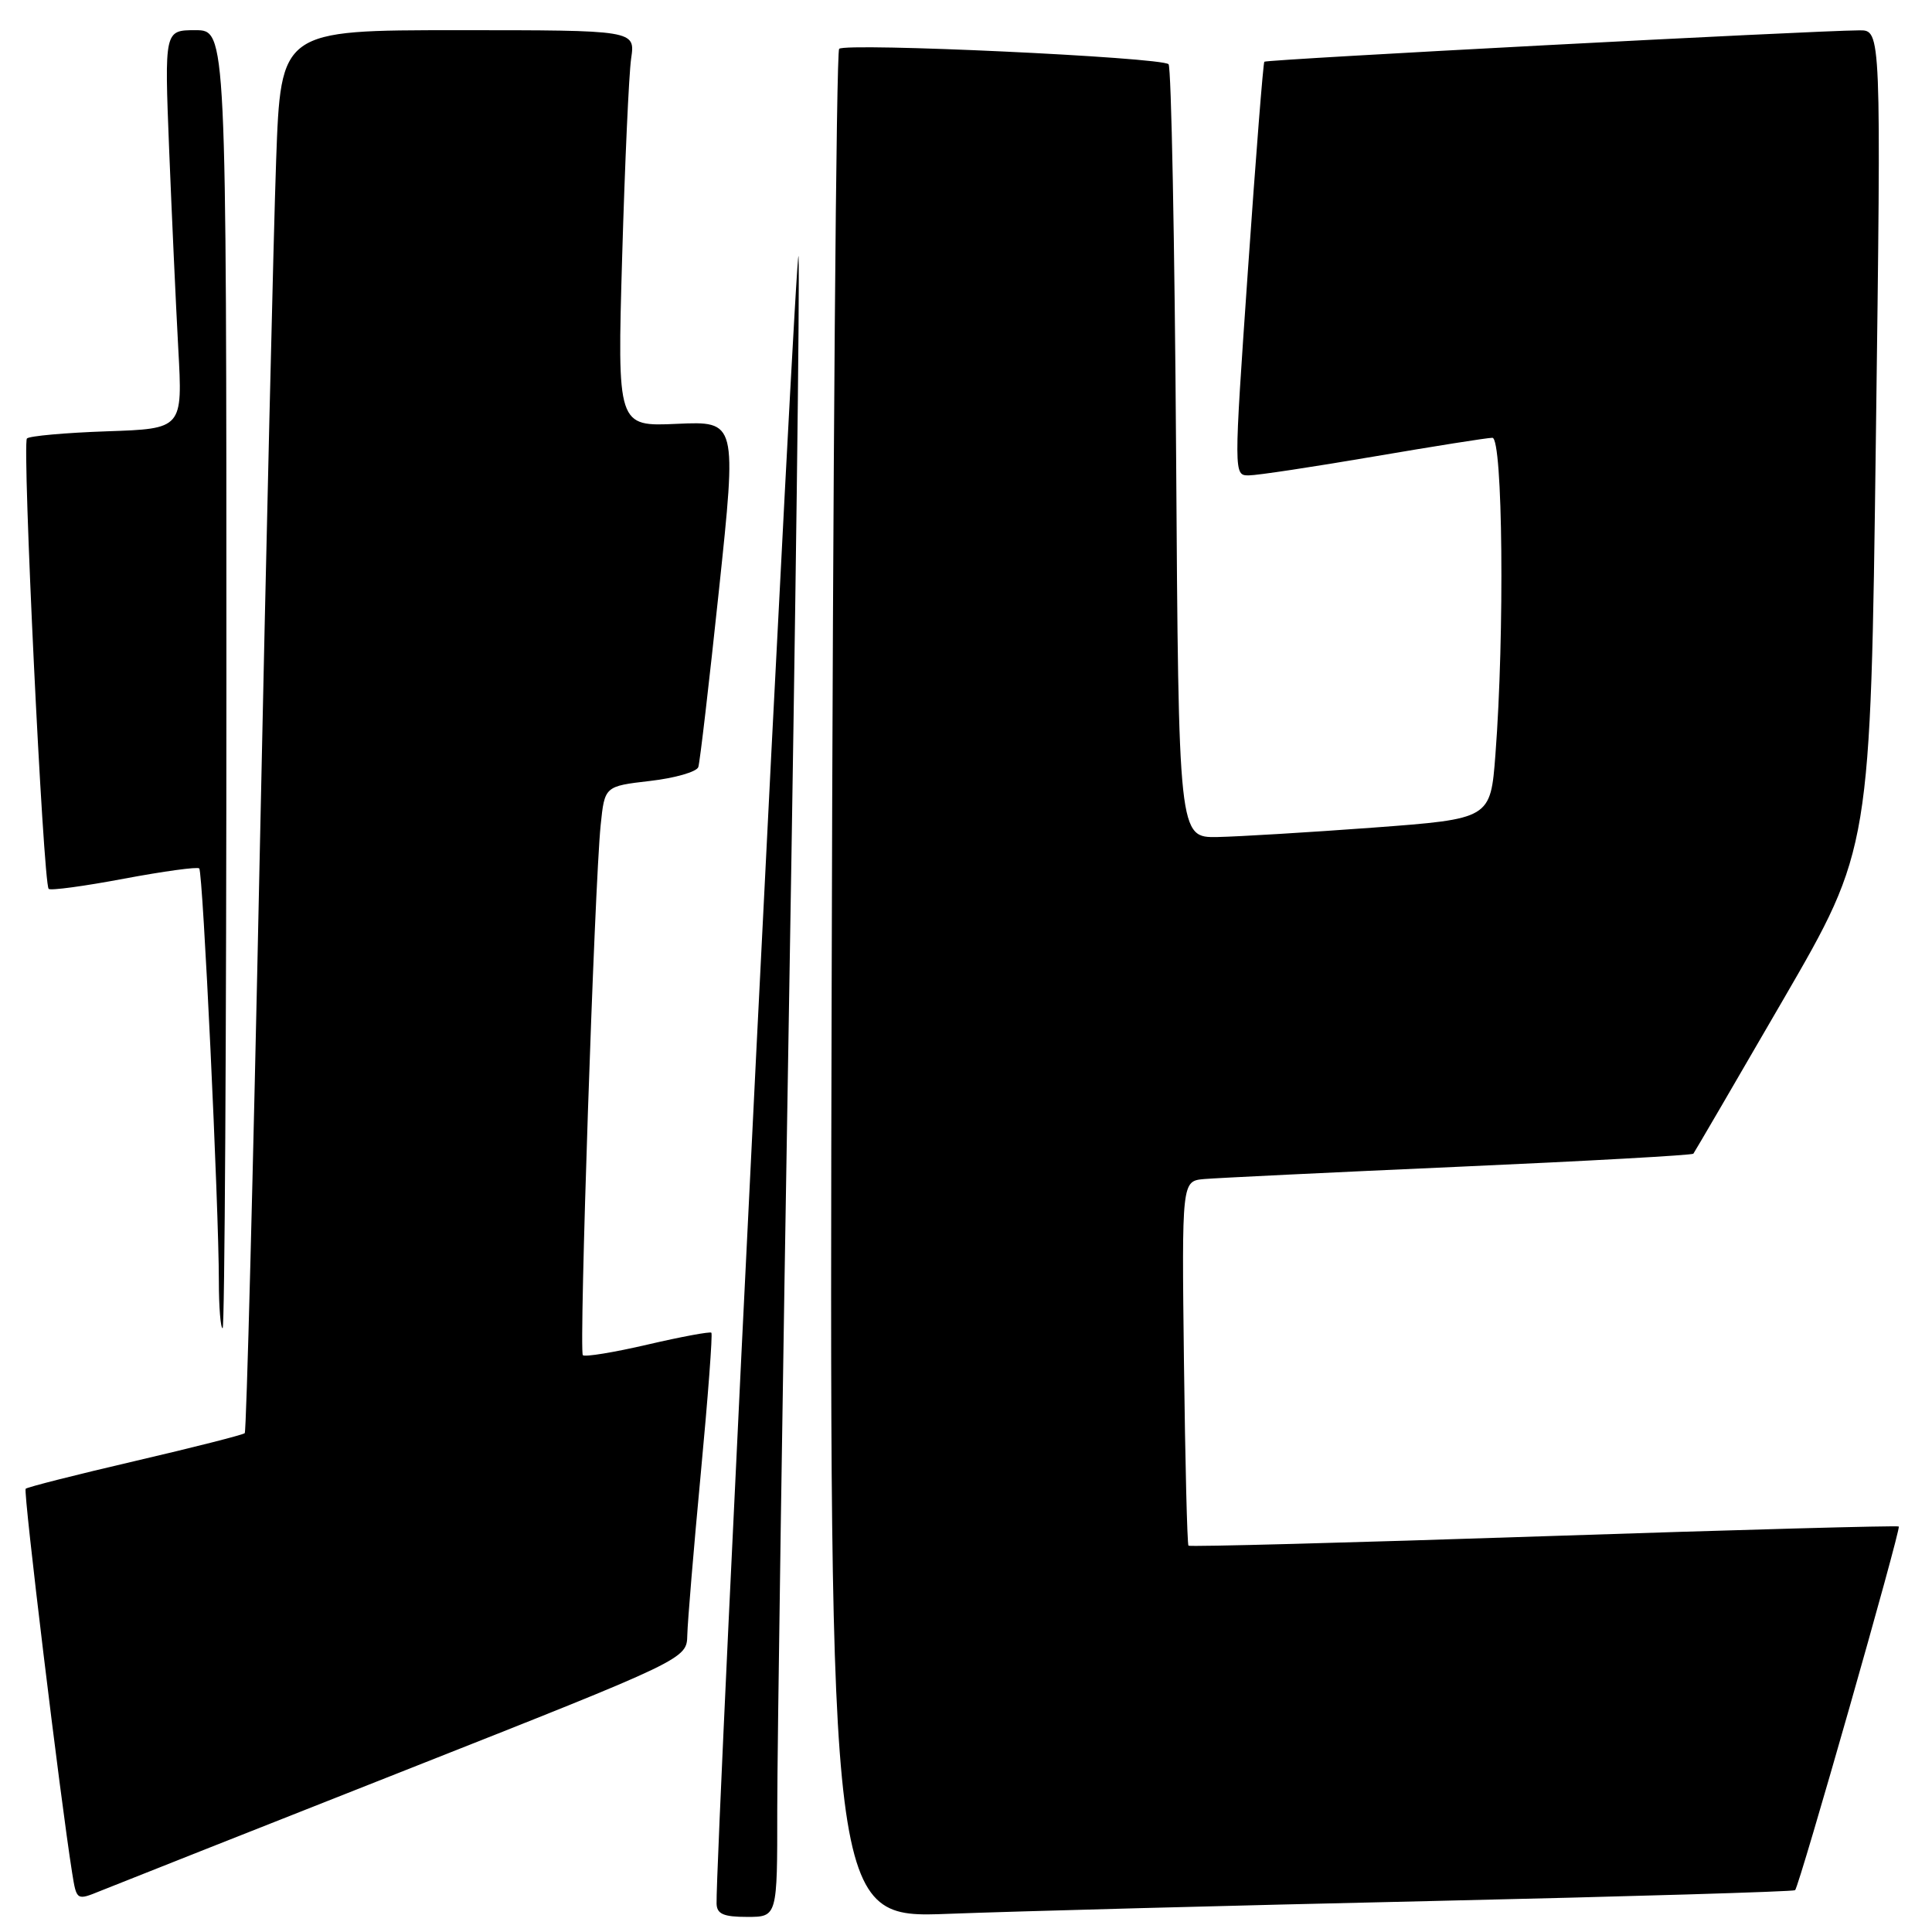 <?xml version="1.0" encoding="UTF-8" standalone="no"?>
<!DOCTYPE svg PUBLIC "-//W3C//DTD SVG 1.1//EN" "http://www.w3.org/Graphics/SVG/1.1/DTD/svg11.dtd" >
<svg xmlns="http://www.w3.org/2000/svg" xmlns:xlink="http://www.w3.org/1999/xlink" version="1.1" viewBox="0 0 256 256">
 <g >
 <path fill="currentColor"
d=" M 102.99 239.75 C 102.99 231.91 103.70 183.65 104.56 132.50 C 105.42 81.35 105.99 37.02 105.81 34.00 C 105.56 29.56 94.78 246.20 94.95 252.25 C 94.99 253.62 95.88 254.00 99.00 254.00 C 103.00 254.00 103.00 254.00 102.99 239.75 Z  M 189.50 251.90 C 215.90 251.30 237.66 250.65 237.86 250.46 C 238.42 249.92 251.91 202.58 251.60 202.27 C 251.45 202.12 230.28 202.70 204.56 203.56 C 178.83 204.42 157.65 204.98 157.48 204.81 C 157.31 204.64 157.04 193.70 156.88 180.50 C 156.59 156.50 156.59 156.50 159.55 156.23 C 161.17 156.09 176.36 155.35 193.30 154.60 C 210.24 153.85 224.23 153.07 224.38 152.87 C 224.54 152.66 229.89 143.50 236.26 132.50 C 247.86 112.50 247.86 112.50 248.56 58.25 C 249.27 4.00 249.27 4.00 246.38 4.02 C 240.09 4.06 167.80 7.87 167.53 8.18 C 167.38 8.35 166.40 20.76 165.36 35.75 C 163.47 63.00 163.47 63.00 165.48 62.99 C 166.59 62.99 174.03 61.86 182.00 60.50 C 189.97 59.14 197.06 58.01 197.75 58.01 C 199.13 58.00 199.38 83.99 198.15 100.00 C 197.50 108.50 197.50 108.50 182.00 109.66 C 173.47 110.29 164.18 110.85 161.34 110.91 C 156.17 111.00 156.17 111.00 155.84 60.08 C 155.65 32.08 155.20 8.87 154.84 8.51 C 153.91 7.58 112.04 5.63 111.19 6.47 C 110.81 6.85 110.36 62.75 110.20 130.68 C 109.89 254.20 109.89 254.20 125.70 253.59 C 134.39 253.26 163.10 252.49 189.50 251.90 Z  M 53.75 234.55 C 91.00 219.83 91.00 219.83 91.07 216.66 C 91.11 214.92 91.91 205.27 92.86 195.21 C 93.81 185.15 94.44 176.77 94.26 176.59 C 94.08 176.42 90.29 177.12 85.82 178.16 C 81.36 179.20 77.50 179.83 77.23 179.57 C 76.70 179.03 78.77 117.41 79.59 109.34 C 80.12 104.18 80.12 104.18 86.13 103.48 C 89.44 103.10 92.32 102.27 92.53 101.64 C 92.74 101.01 93.97 90.44 95.27 78.15 C 97.63 55.81 97.63 55.81 89.71 56.16 C 81.79 56.52 81.79 56.52 82.44 34.01 C 82.80 21.63 83.33 9.81 83.63 7.75 C 84.18 4.00 84.18 4.00 60.70 4.00 C 37.21 4.00 37.21 4.00 36.59 21.25 C 36.25 30.74 35.27 72.47 34.40 114.00 C 33.54 155.53 32.65 189.68 32.43 189.90 C 32.21 190.12 25.68 191.78 17.91 193.59 C 10.14 195.40 3.61 197.05 3.40 197.27 C 3.06 197.61 7.98 238.25 9.56 248.17 C 10.15 251.84 10.15 251.84 13.32 250.55 C 15.07 249.84 33.26 242.64 53.75 234.55 Z  M 30.00 90.00 C 30.00 4.00 30.00 4.00 25.89 4.00 C 21.79 4.00 21.79 4.00 22.41 19.75 C 22.76 28.41 23.30 40.29 23.62 46.15 C 24.21 56.81 24.21 56.81 14.18 57.15 C 8.67 57.34 3.89 57.77 3.57 58.10 C 2.91 58.76 5.72 117.06 6.45 117.78 C 6.69 118.03 11.19 117.42 16.43 116.43 C 21.68 115.45 26.17 114.83 26.40 115.07 C 26.89 115.56 29.00 160.00 29.00 169.75 C 29.00 173.19 29.23 176.00 29.50 176.00 C 29.77 176.00 30.00 137.30 30.00 90.00 Z "/>
</g>
</svg>